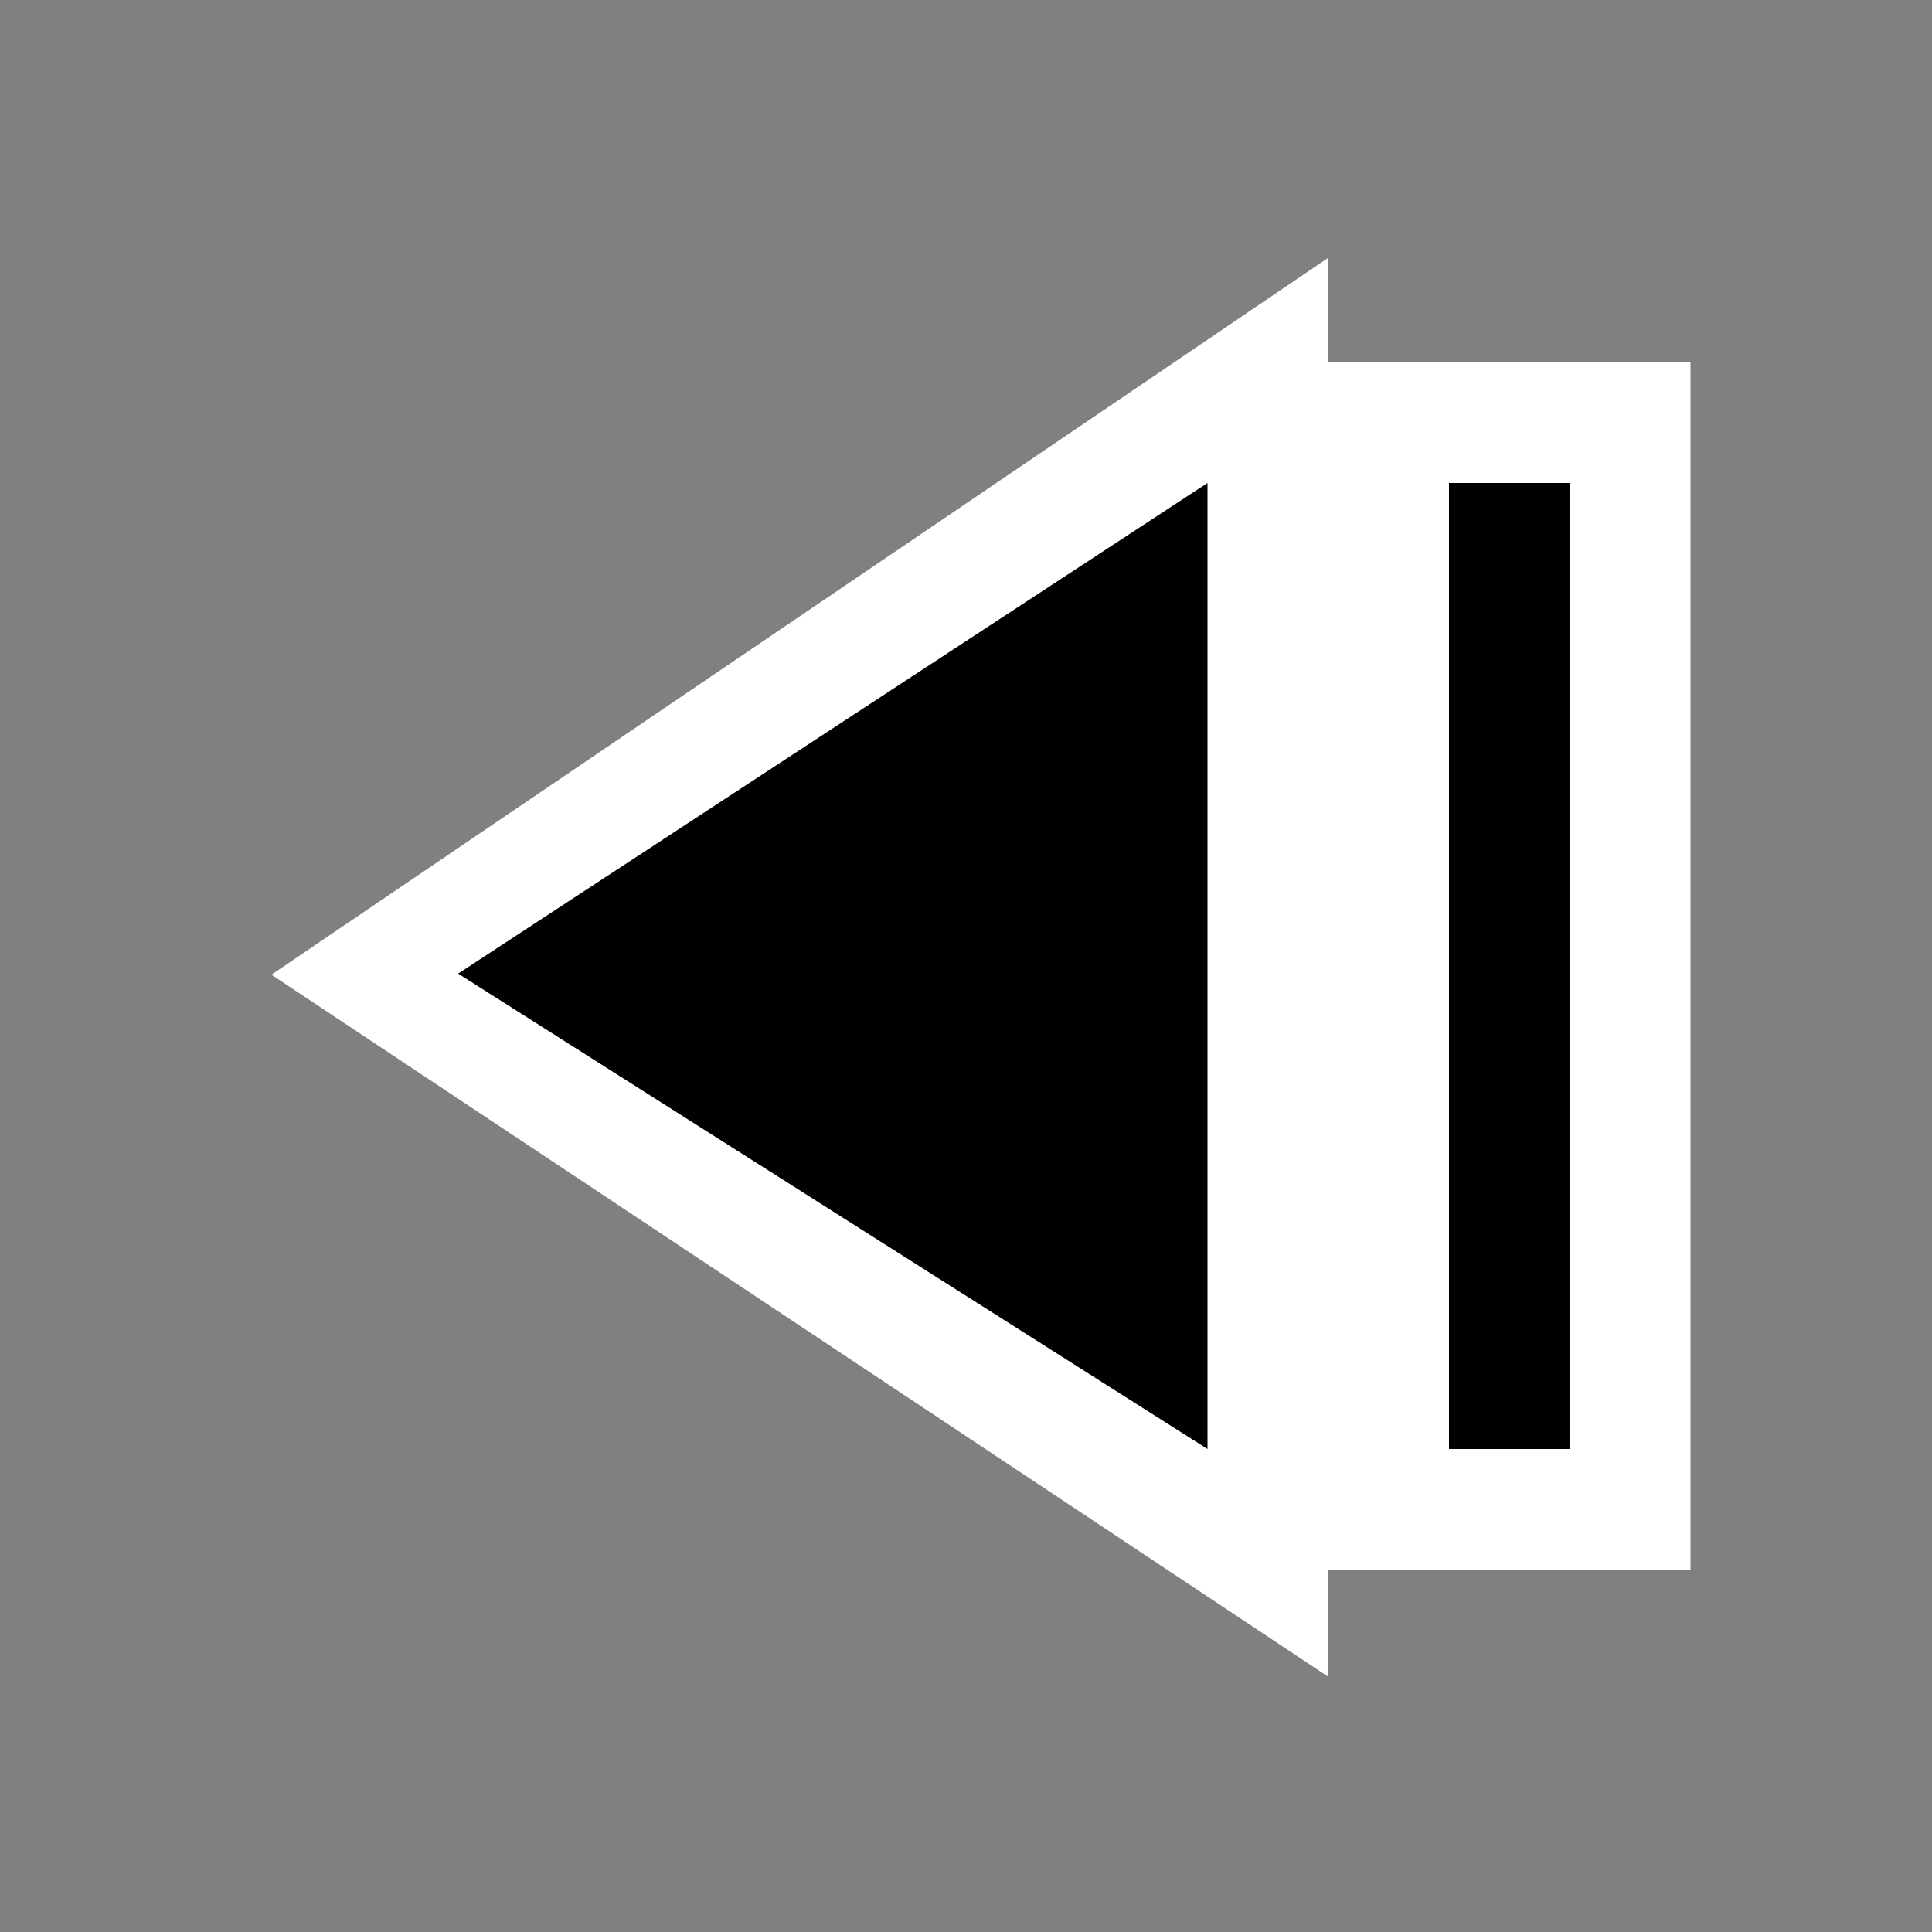 <svg xmlns="http://www.w3.org/2000/svg" viewBox="0 0 16 16"><rect x="0" y="0" width="16" height="16" fill="#808080" stroke="none"/><style>.st0{opacity:0}.st0,.st1{fill:white}.st2{fill:black}</style><g id="outline"><path class="st0" d="M0 0h16v16H0z"/><path class="st1" d="M2.248 8.072L11 13.886V13h3V3h-3v-.865z"/></g><g id="icon_x5F_bg"><path class="st2" d="M10 12L3.794 8.063 10 4zM12 4h1v8h-1z"/></g></svg>